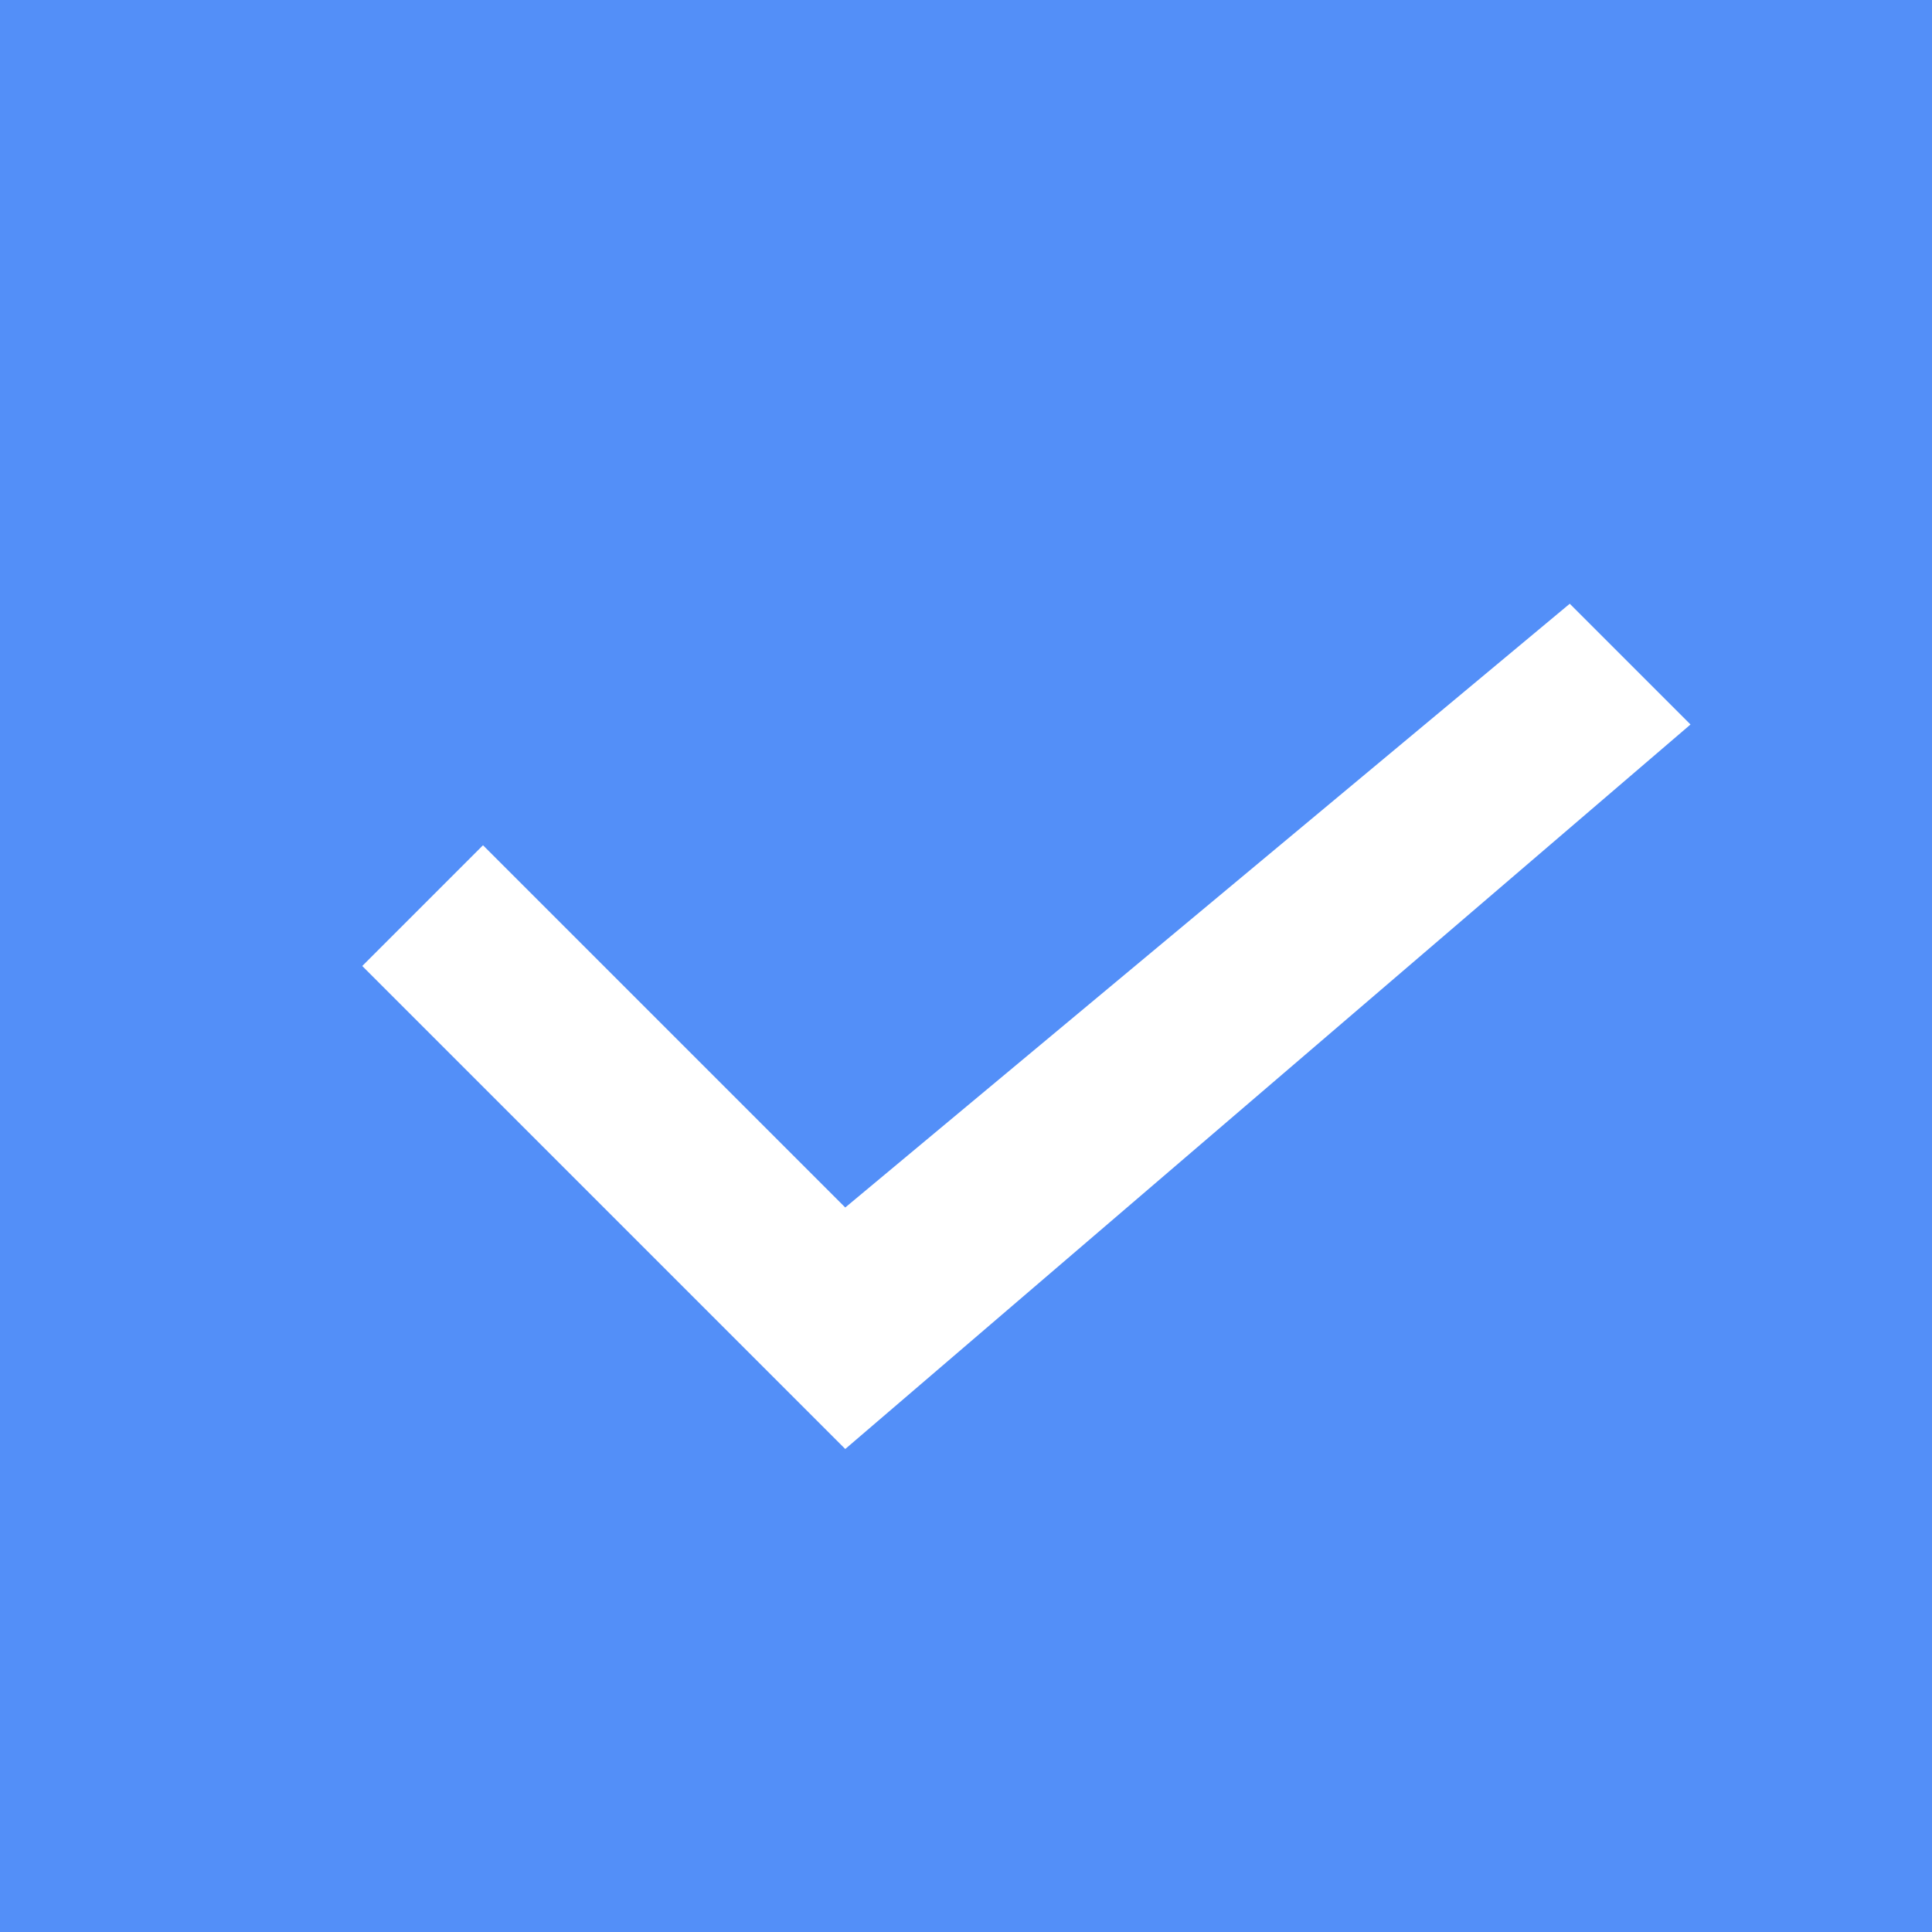 <?xml version="1.0" encoding="UTF-8"?>
<svg width="16px" height="16px" viewBox="0 0 16 16" version="1.1" xmlns="http://www.w3.org/2000/svg" xmlns:xlink="http://www.w3.org/1999/xlink">
    <!-- Generator: Sketch 56.2 (81672) - https://sketch.com -->
    <title>勾选</title>
    <desc>Created with Sketch.</desc>
    <g id="设计稿2.0" stroke="none" stroke-width="1" fill="none" fill-rule="evenodd">
        <g id="2.2_组件搜索_依赖申明" transform="translate(-1111, -280)" fill="#538FF8">
            <g id="搜索" transform="translate(280, 270)">
                <g id="勾选" transform="translate(831, 10)">
                    <path d="M0,0 L16,0 L16,16 L0,16 L0,0 Z M7,10 L4,7 L3,8 L7,12 L14,6 L13,5 L7,10 Z" id="形状结合"></path>
                </g>
            </g>
        </g>
    </g>
</svg>